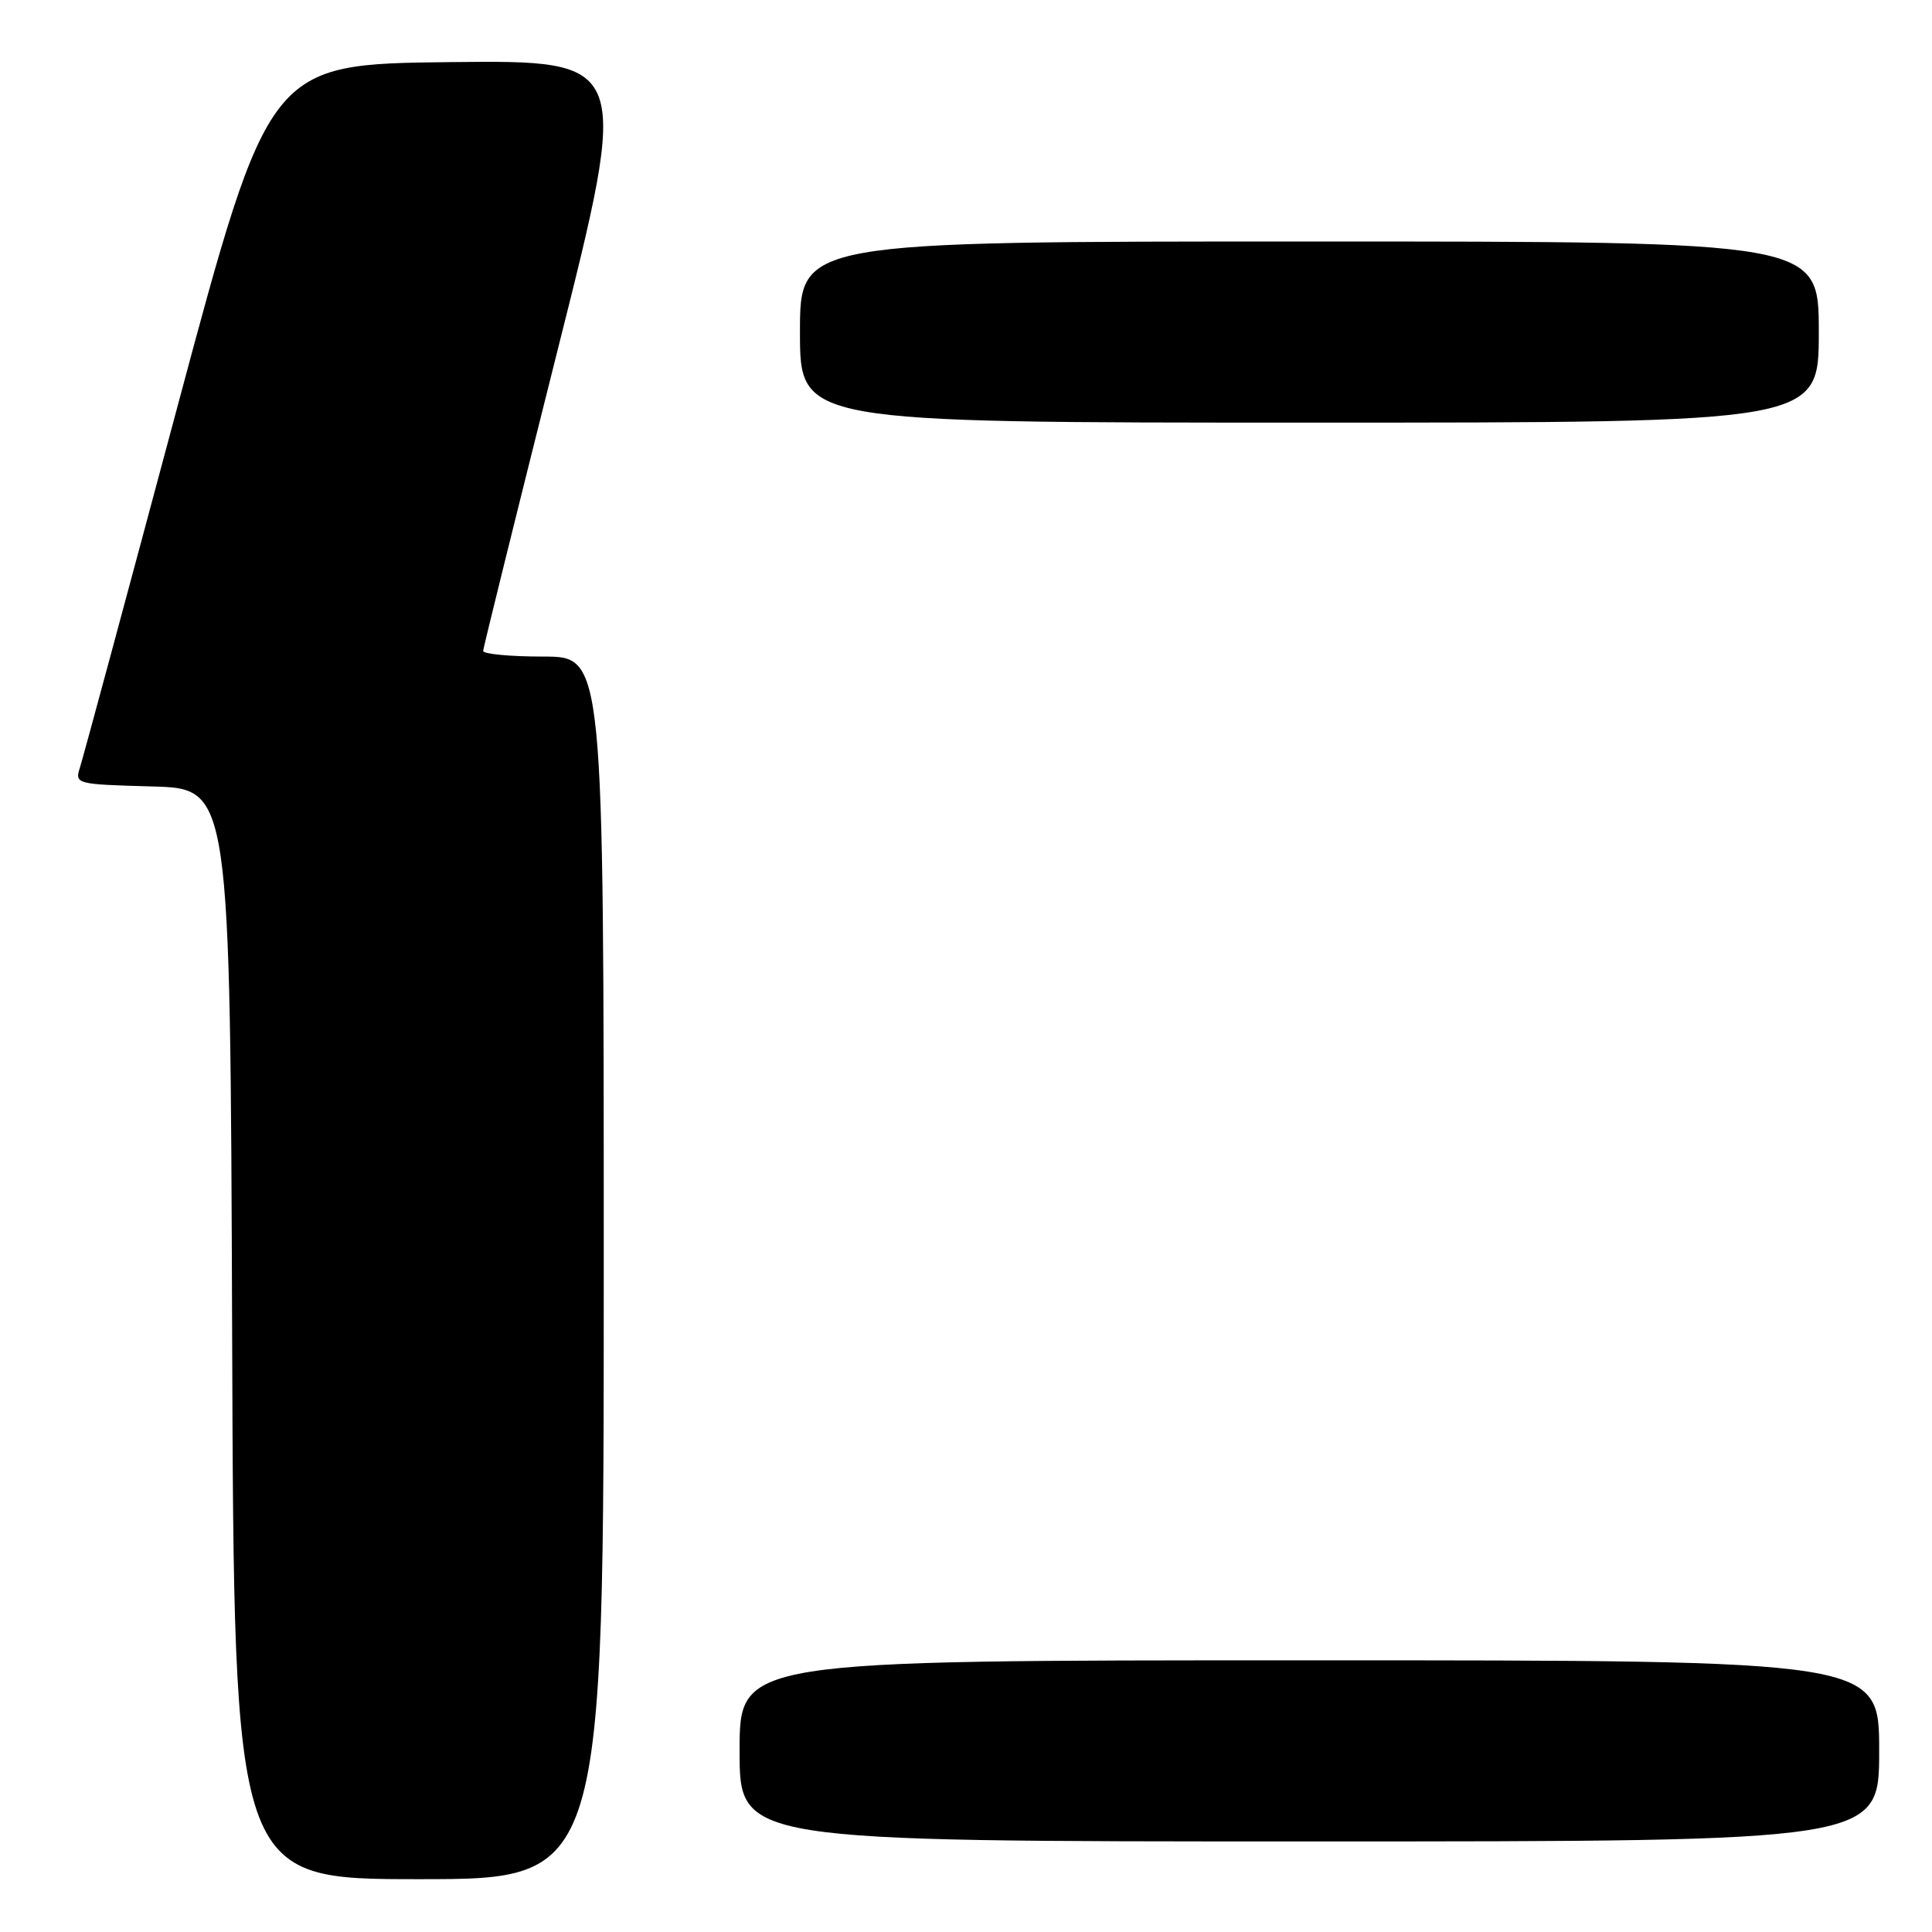 <?xml version="1.0" encoding="UTF-8" standalone="no"?>
<!DOCTYPE svg PUBLIC "-//W3C//DTD SVG 1.1//EN" "http://www.w3.org/Graphics/SVG/1.1/DTD/svg11.dtd" >
<svg xmlns="http://www.w3.org/2000/svg" xmlns:xlink="http://www.w3.org/1999/xlink" version="1.1" viewBox="0 0 256 256">
 <g >
 <path fill="currentColor"
d=" M 80.00 168.00 C 80.00 87.00 80.00 87.00 72.00 87.00 C 67.60 87.00 64.01 86.66 64.02 86.25 C 64.04 85.84 68.44 68.05 73.80 46.73 C 83.56 7.97 83.56 7.97 59.61 8.23 C 35.67 8.50 35.67 8.50 23.48 54.00 C 16.78 79.03 10.98 100.50 10.59 101.71 C 9.90 103.89 10.06 103.93 20.19 104.21 C 30.50 104.50 30.50 104.50 30.76 176.75 C 31.01 249.00 31.01 249.00 55.51 249.00 C 80.00 249.00 80.00 249.00 80.00 168.00 Z  M 249.00 232.00 C 249.00 220.00 249.00 220.00 173.50 220.00 C 98.00 220.00 98.00 220.00 98.00 232.00 C 98.00 244.00 98.00 244.00 173.50 244.00 C 249.00 244.00 249.00 244.00 249.00 232.00 Z  M 241.00 44.00 C 241.00 32.00 241.00 32.00 173.50 32.00 C 106.00 32.00 106.00 32.00 106.00 44.00 C 106.00 56.00 106.00 56.00 173.50 56.00 C 241.00 56.00 241.00 56.00 241.00 44.00 Z "/>
</g>
</svg>